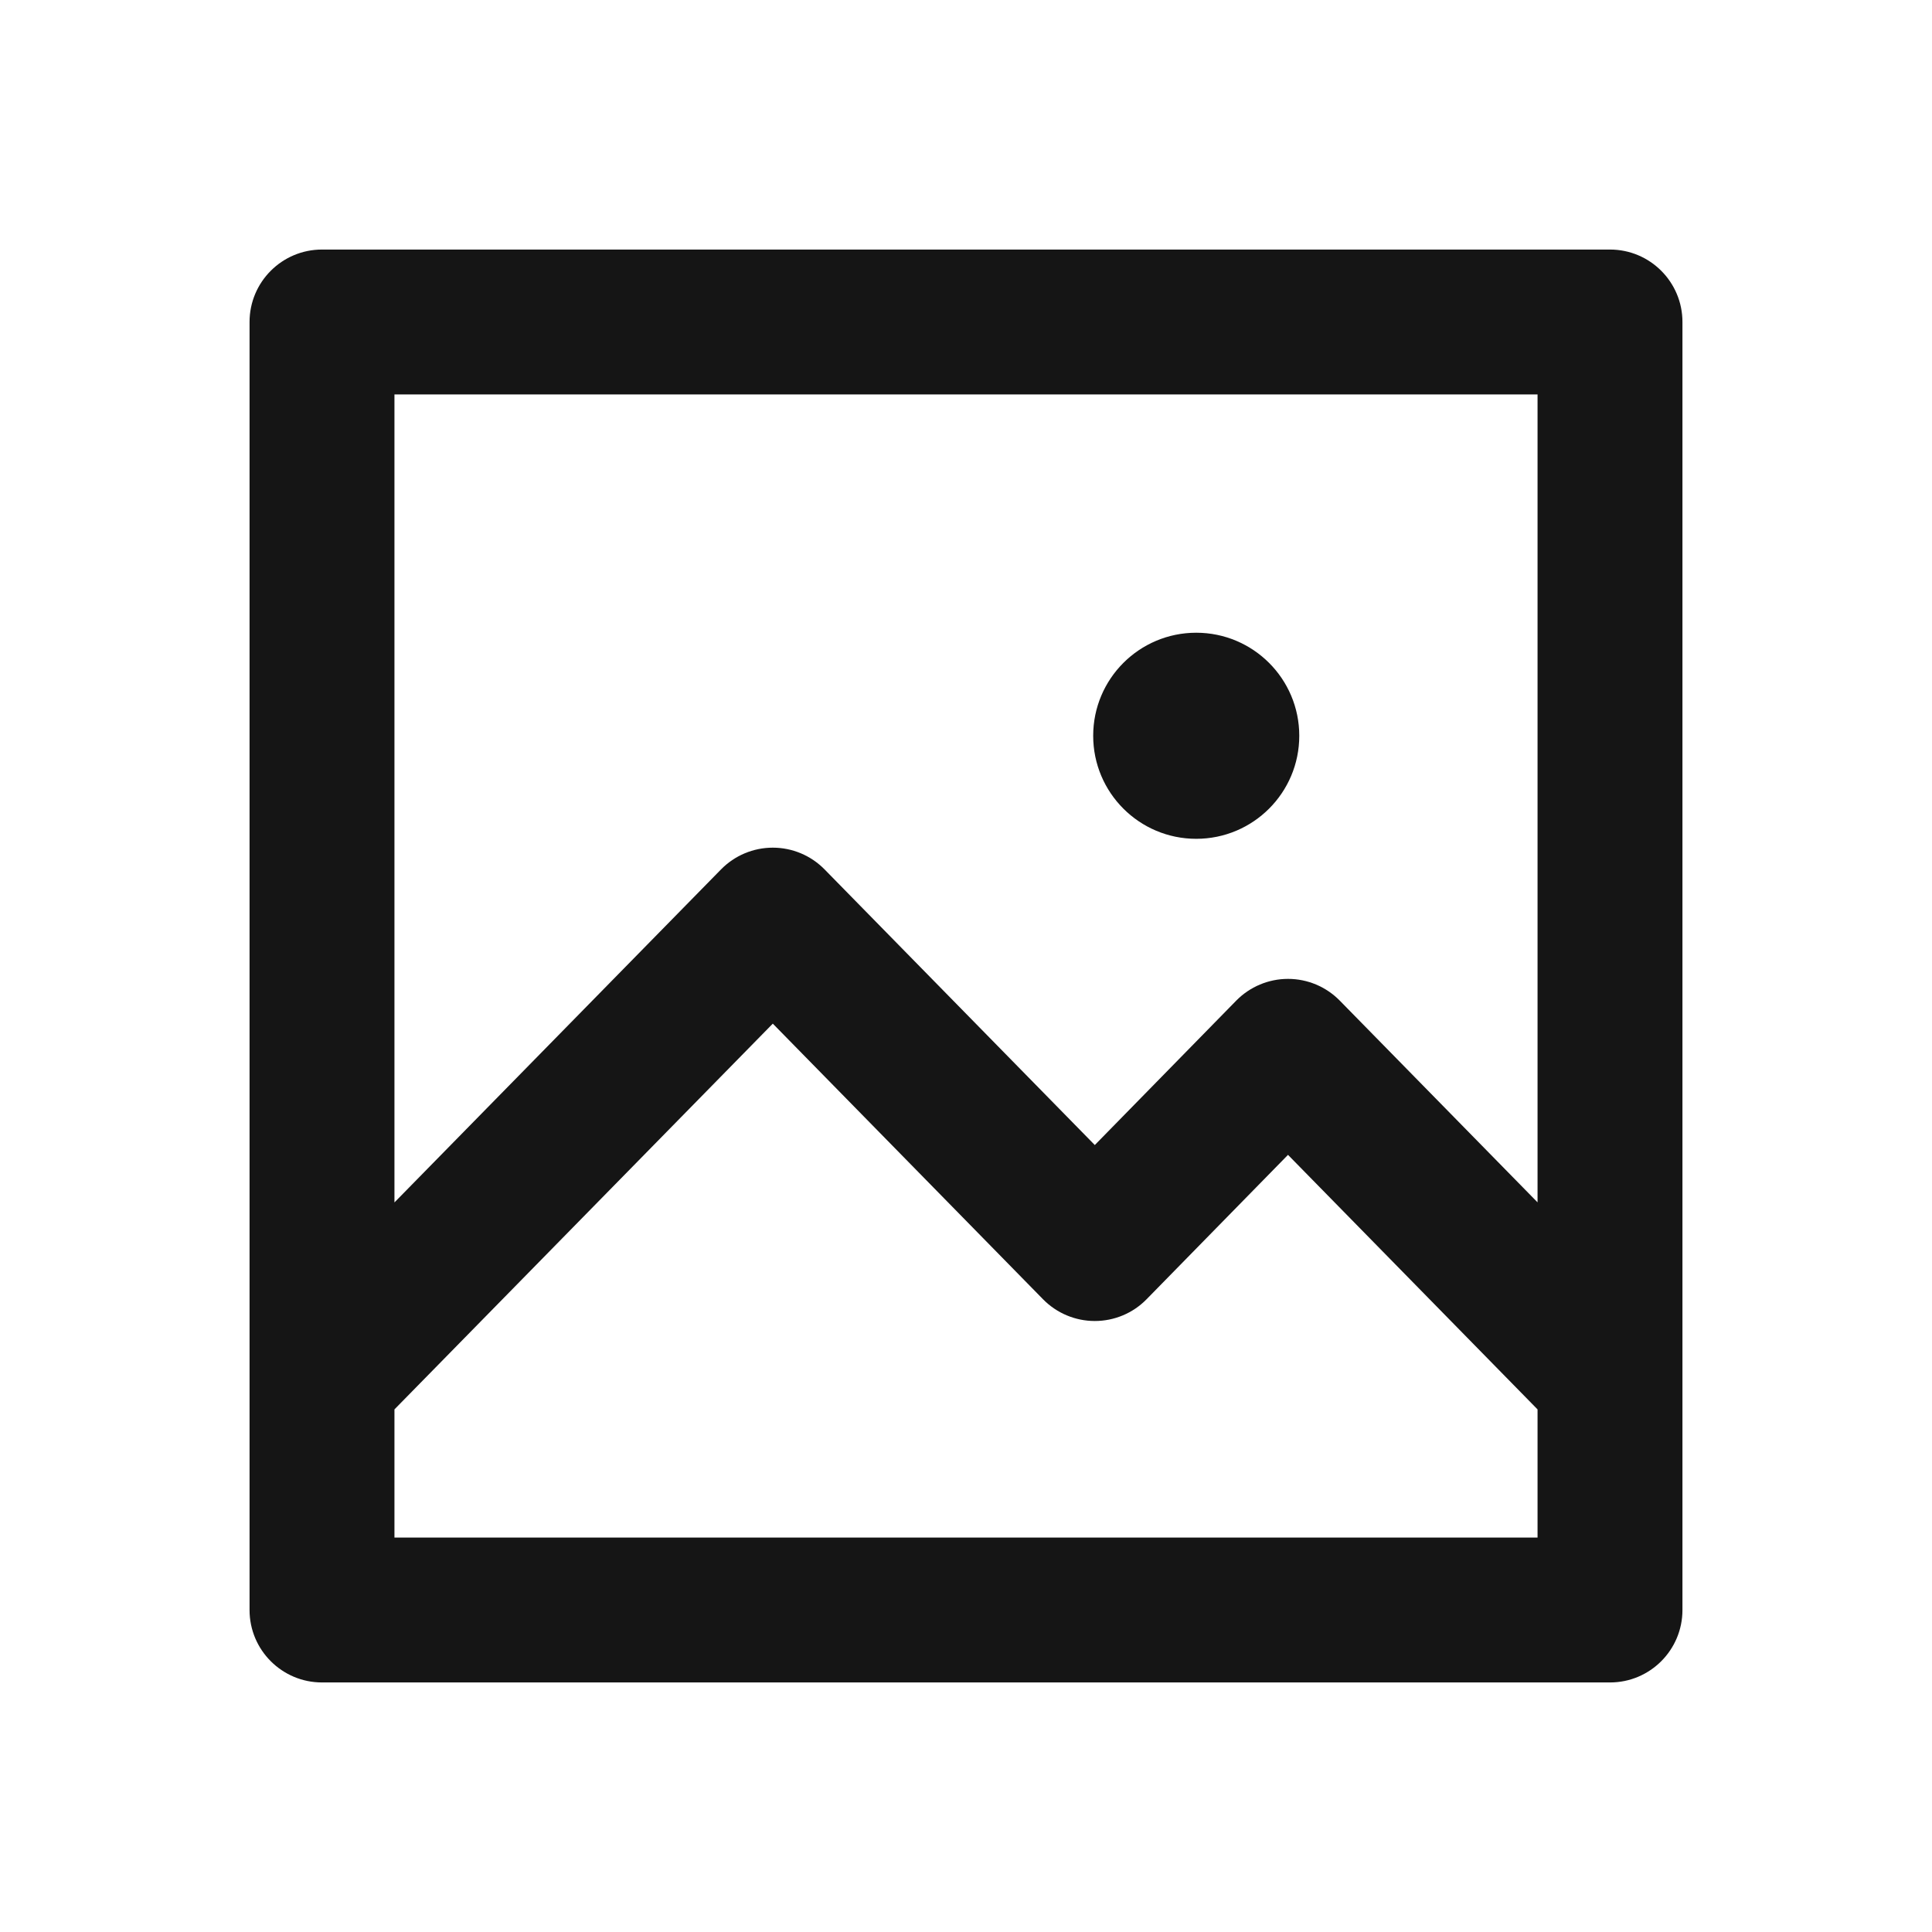<svg width="24" height="24" viewBox="0 0 24 24" fill="none" xmlns="http://www.w3.org/2000/svg">
<path fill-rule="evenodd" clip-rule="evenodd" d="M3.1 4C3.1 3.503 3.503 3.1 4 3.1H20C20.497 3.1 20.9 3.503 20.9 4V17.139V17.141V20C20.9 20.497 20.497 20.9 20 20.9H4C3.503 20.9 3.1 20.497 3.1 20V17.14V17.14V4ZM19.1 4.9V14.936L16.643 12.43C16.473 12.257 16.242 12.16 16 12.16C15.758 12.16 15.526 12.258 15.357 12.43L13.6 14.224L10.243 10.8C10.073 10.627 9.842 10.53 9.6 10.53C9.358 10.53 9.127 10.627 8.957 10.8L4.9 14.937V4.9H19.1ZM4.9 19.1V17.508L9.6 12.716L12.957 16.14C13.127 16.313 13.358 16.41 13.6 16.41C13.842 16.41 14.074 16.313 14.243 16.14L16 14.346L19.1 17.508V19.1H4.9ZM16.14 9.14C16.14 9.847 15.567 10.42 14.86 10.42C14.153 10.42 13.58 9.847 13.58 9.14C13.58 8.433 14.153 7.86 14.86 7.86C15.567 7.86 16.14 8.433 16.14 9.14Z" fill="#151515"/>
</svg>
